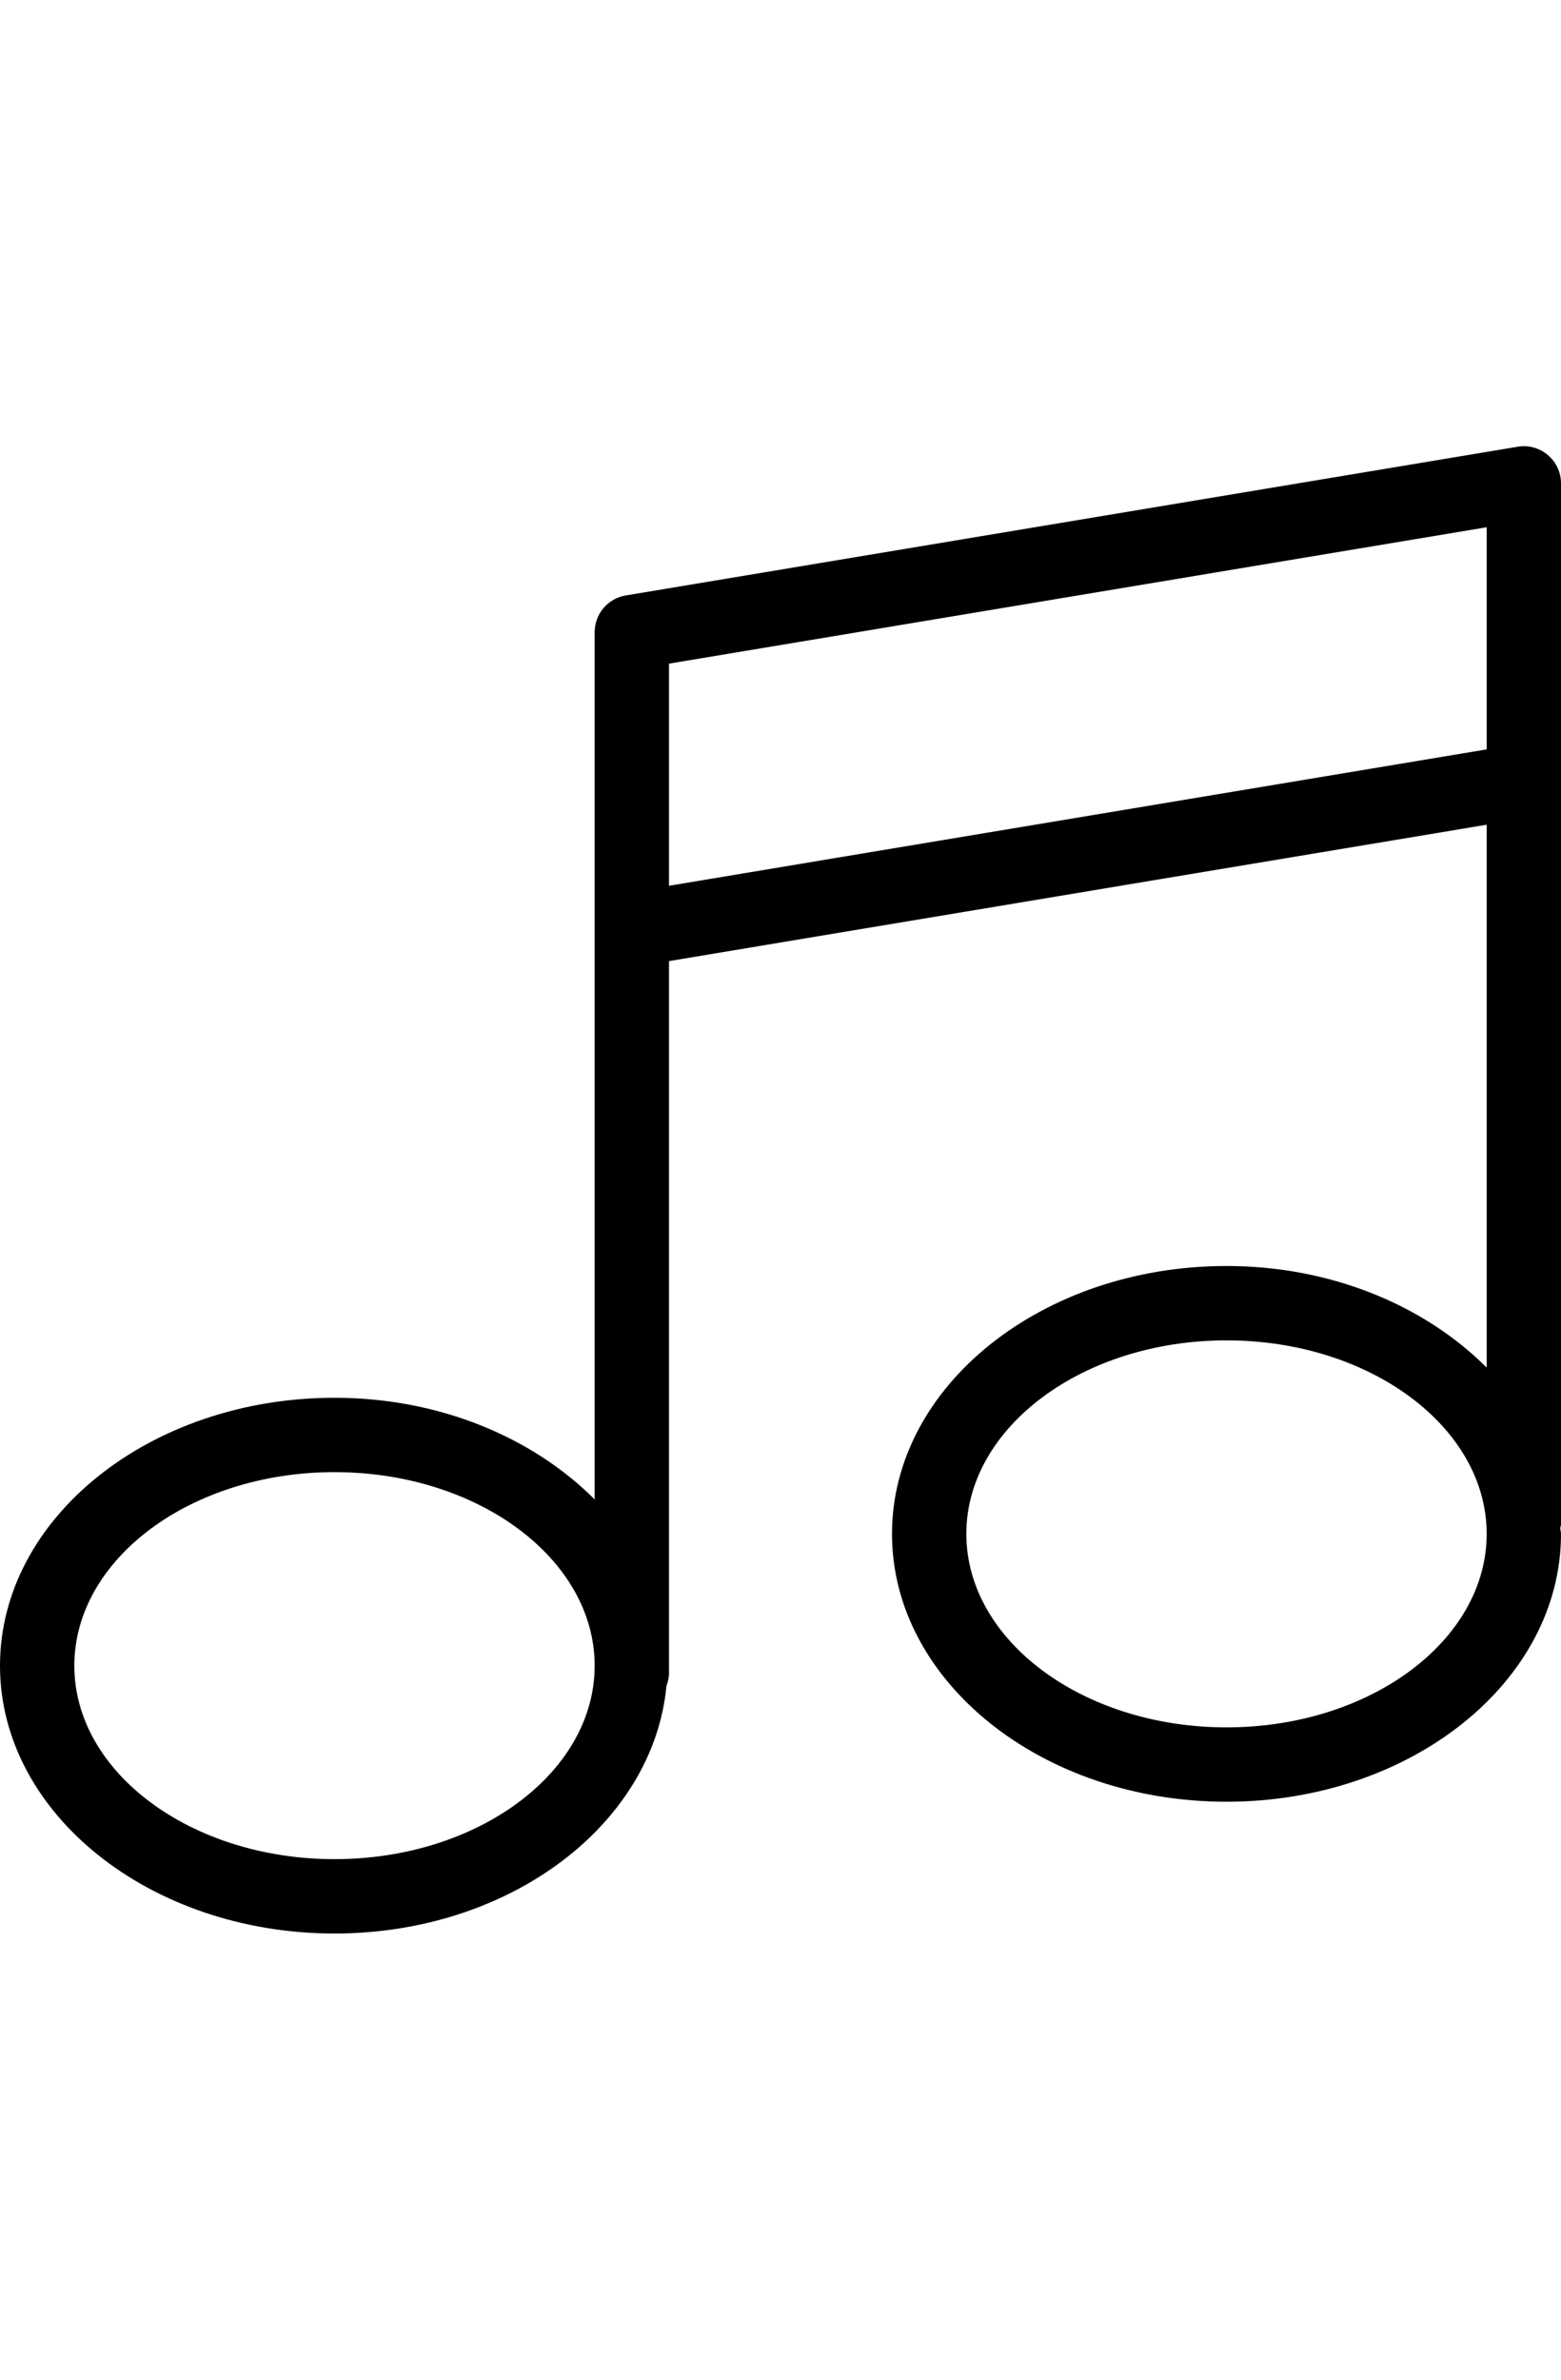 <?xml version="1.0" encoding="utf-8"?>
<!-- Generator: Adobe Illustrator 23.0.2, SVG Export Plug-In . SVG Version: 6.00 Build 0)  -->
<svg version="1.1" id="Layer_1" xmlns="http://www.w3.org/2000/svg" xmlns:xlink="http://www.w3.org/1999/xlink" x="0px" y="0px"
	 viewBox="0 0 21 32" enable-background="new 0 0 21 32" xml:space="preserve">
<path fill-rule="evenodd" clip-rule="evenodd" d="M20.823,6.119c-0.112-0.096-0.26-0.136-0.405-0.112l-12,2
	C8.177,8.047,8,8.256,8,8.5v1v3v7.663c-0.825-0.827-2.079-1.367-3.5-1.367c-2.481,0-4.5,1.617-4.5,3.603S2.019,26,4.5,26
	c2.365,0,4.289-1.472,4.466-3.33C8.985,22.618,9,22.561,9,22.5v-9.576l11-1.834v7.3c-0.825-0.826-2.079-1.366-3.5-1.366
	c-2.481,0-4.5,1.616-4.5,3.602c0,1.987,2.019,3.602,4.5,3.602s4.5-1.615,4.5-3.602c0-0.026-0.009-0.05-0.01-0.077
	C20.992,20.533,21,20.518,21,20.5v-10v-3v-1C21,6.353,20.936,6.214,20.823,6.119z M4.5,25C2.57,25,1,23.833,1,22.399
	c0-1.435,1.57-2.603,3.5-2.603S8,20.964,8,22.399C8,23.833,6.43,25,4.5,25z M9,11.911V9.5V8.924L20,7.09V7.5v2.577L9,11.911z
	 M16.5,23.228c-1.93,0-3.5-1.167-3.5-2.602c0-1.434,1.57-2.602,3.5-2.602s3.5,1.168,3.5,2.602C20,22.061,18.43,23.228,16.5,23.228z"
	/>
</svg>
